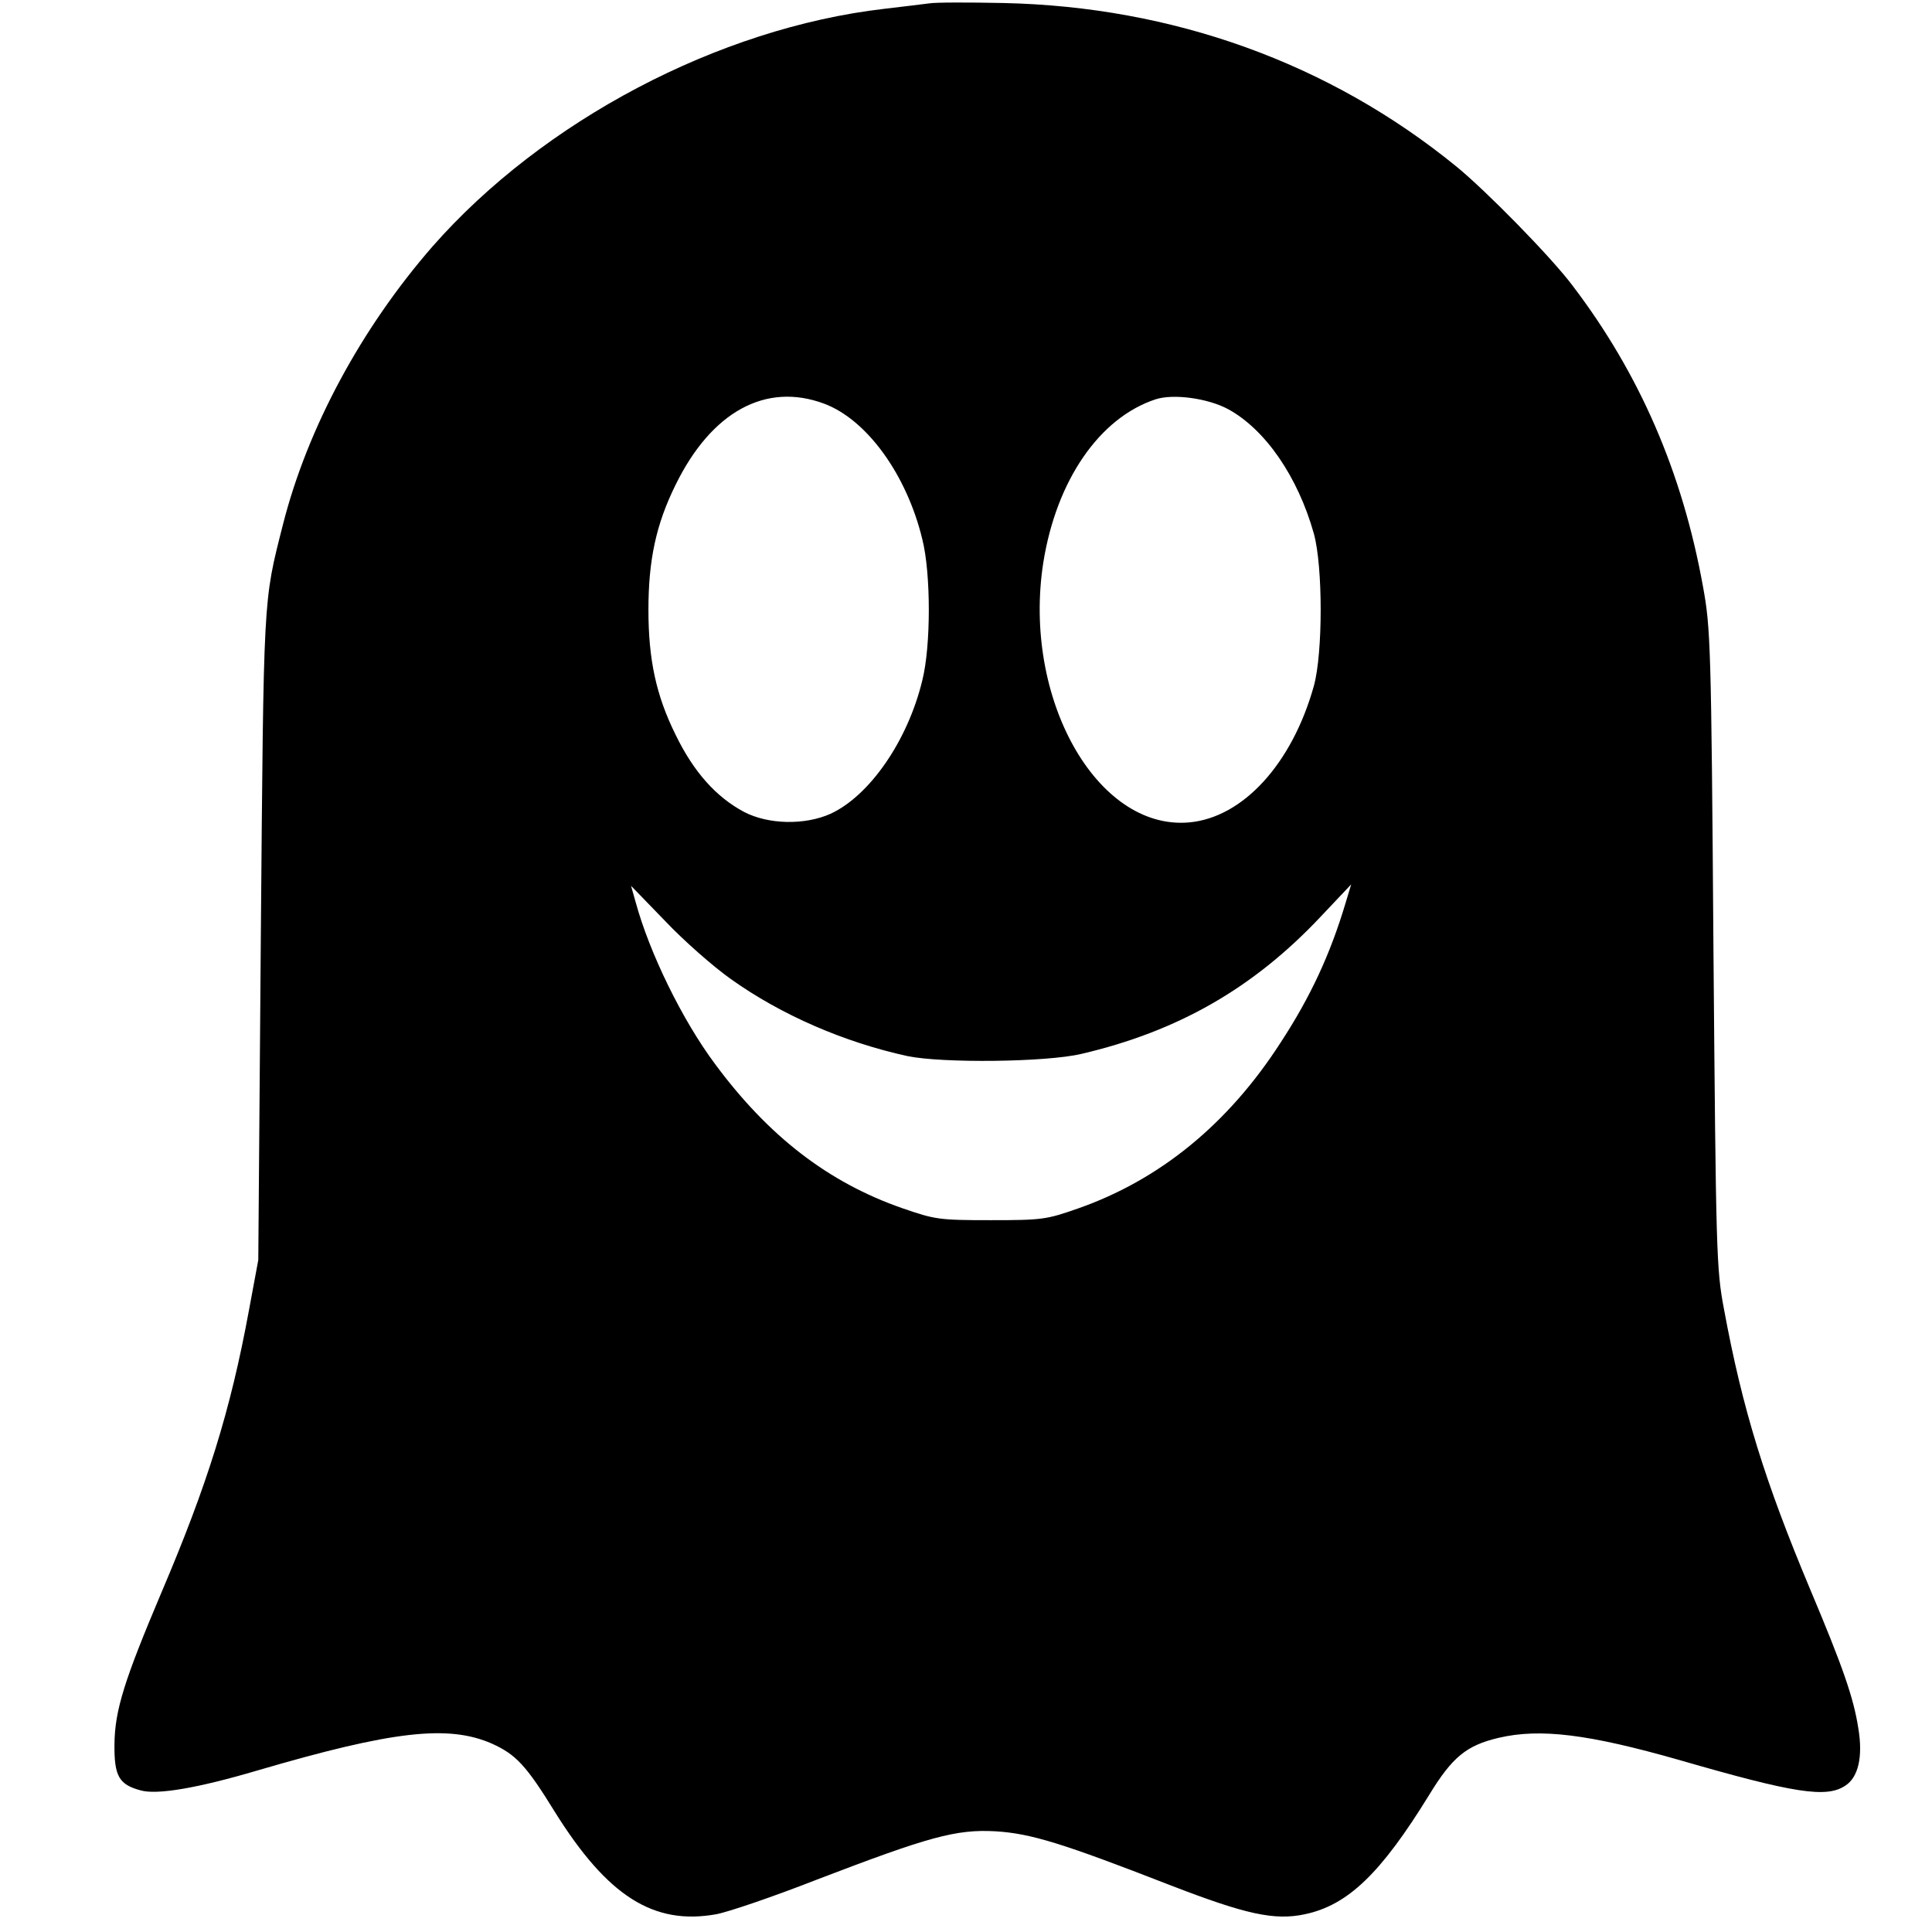 <?xml version="1.0" standalone="no"?>
<!DOCTYPE svg PUBLIC "-//W3C//DTD SVG 20010904//EN"
 "http://www.w3.org/TR/2001/REC-SVG-20010904/DTD/svg10.dtd">
<svg version="1.0" xmlns="http://www.w3.org/2000/svg"
 width="16pt" height="16pt" viewBox="0 0 16 16"
 preserveAspectRatio="xMidYMid meet">
<g transform="translate(0,16) scale(0.003,-0.003)"
fill="#000000" stroke="none">
<path d="M2565 5324 c-16 -2 -72 -9 -124 -15 -457 -53 -942 -309 -1247 -656
-196 -225 -345 -500 -413 -768 -55 -217 -53 -186 -61 -1140 l-7 -890 -26 -140
c-51 -277 -115 -481 -241 -777 -102 -241 -129 -325 -130 -419 -1 -88 12 -112
72 -128 45 -13 157 6 323 55 372 109 526 127 647 74 66 -30 94 -59 174 -189
145 -232 272 -313 445 -282 33 6 159 49 279 96 308 118 383 139 492 133 98 -6
185 -33 483 -149 207 -80 287 -98 371 -80 119 25 210 113 343 329 64 105 103
137 192 158 115 27 249 10 498 -61 318 -92 407 -106 459 -71 36 23 49 80 36
158 -13 84 -42 168 -133 384 -125 298 -187 497 -238 774 -21 110 -22 155 -29
995 -6 843 -8 885 -29 1000 -57 315 -175 587 -360 830 -60 80 -240 263 -321
329 -351 286 -783 441 -1250 451 -96 2 -188 2 -205 -1z m-290 -1105 c118 -44
228 -196 271 -374 24 -95 24 -295 0 -390 -40 -166 -145 -318 -253 -368 -71
-32 -172 -30 -239 5 -77 41 -139 110 -189 213 -54 109 -75 208 -75 345 0 137
21 236 75 345 99 202 249 284 410 224z m1115 -15 c103 -56 193 -187 237 -344
25 -91 25 -329 0 -420 -60 -215 -196 -364 -345 -377 -255 -22 -460 344 -402
717 36 227 155 400 310 451 49 16 144 3 200 -27z m-1373 -1573 c140 -100 314
-175 488 -213 96 -20 383 -17 480 6 266 62 474 181 659 377 l86 91 -16 -53
c-42 -140 -96 -257 -179 -384 -145 -225 -334 -379 -560 -458 -86 -30 -97 -32
-240 -32 -144 0 -154 2 -244 33 -204 71 -369 198 -517 398 -91 122 -181 307
-219 446 l-13 46 94 -97 c51 -54 133 -126 181 -160z"/>
</g>
</svg>
